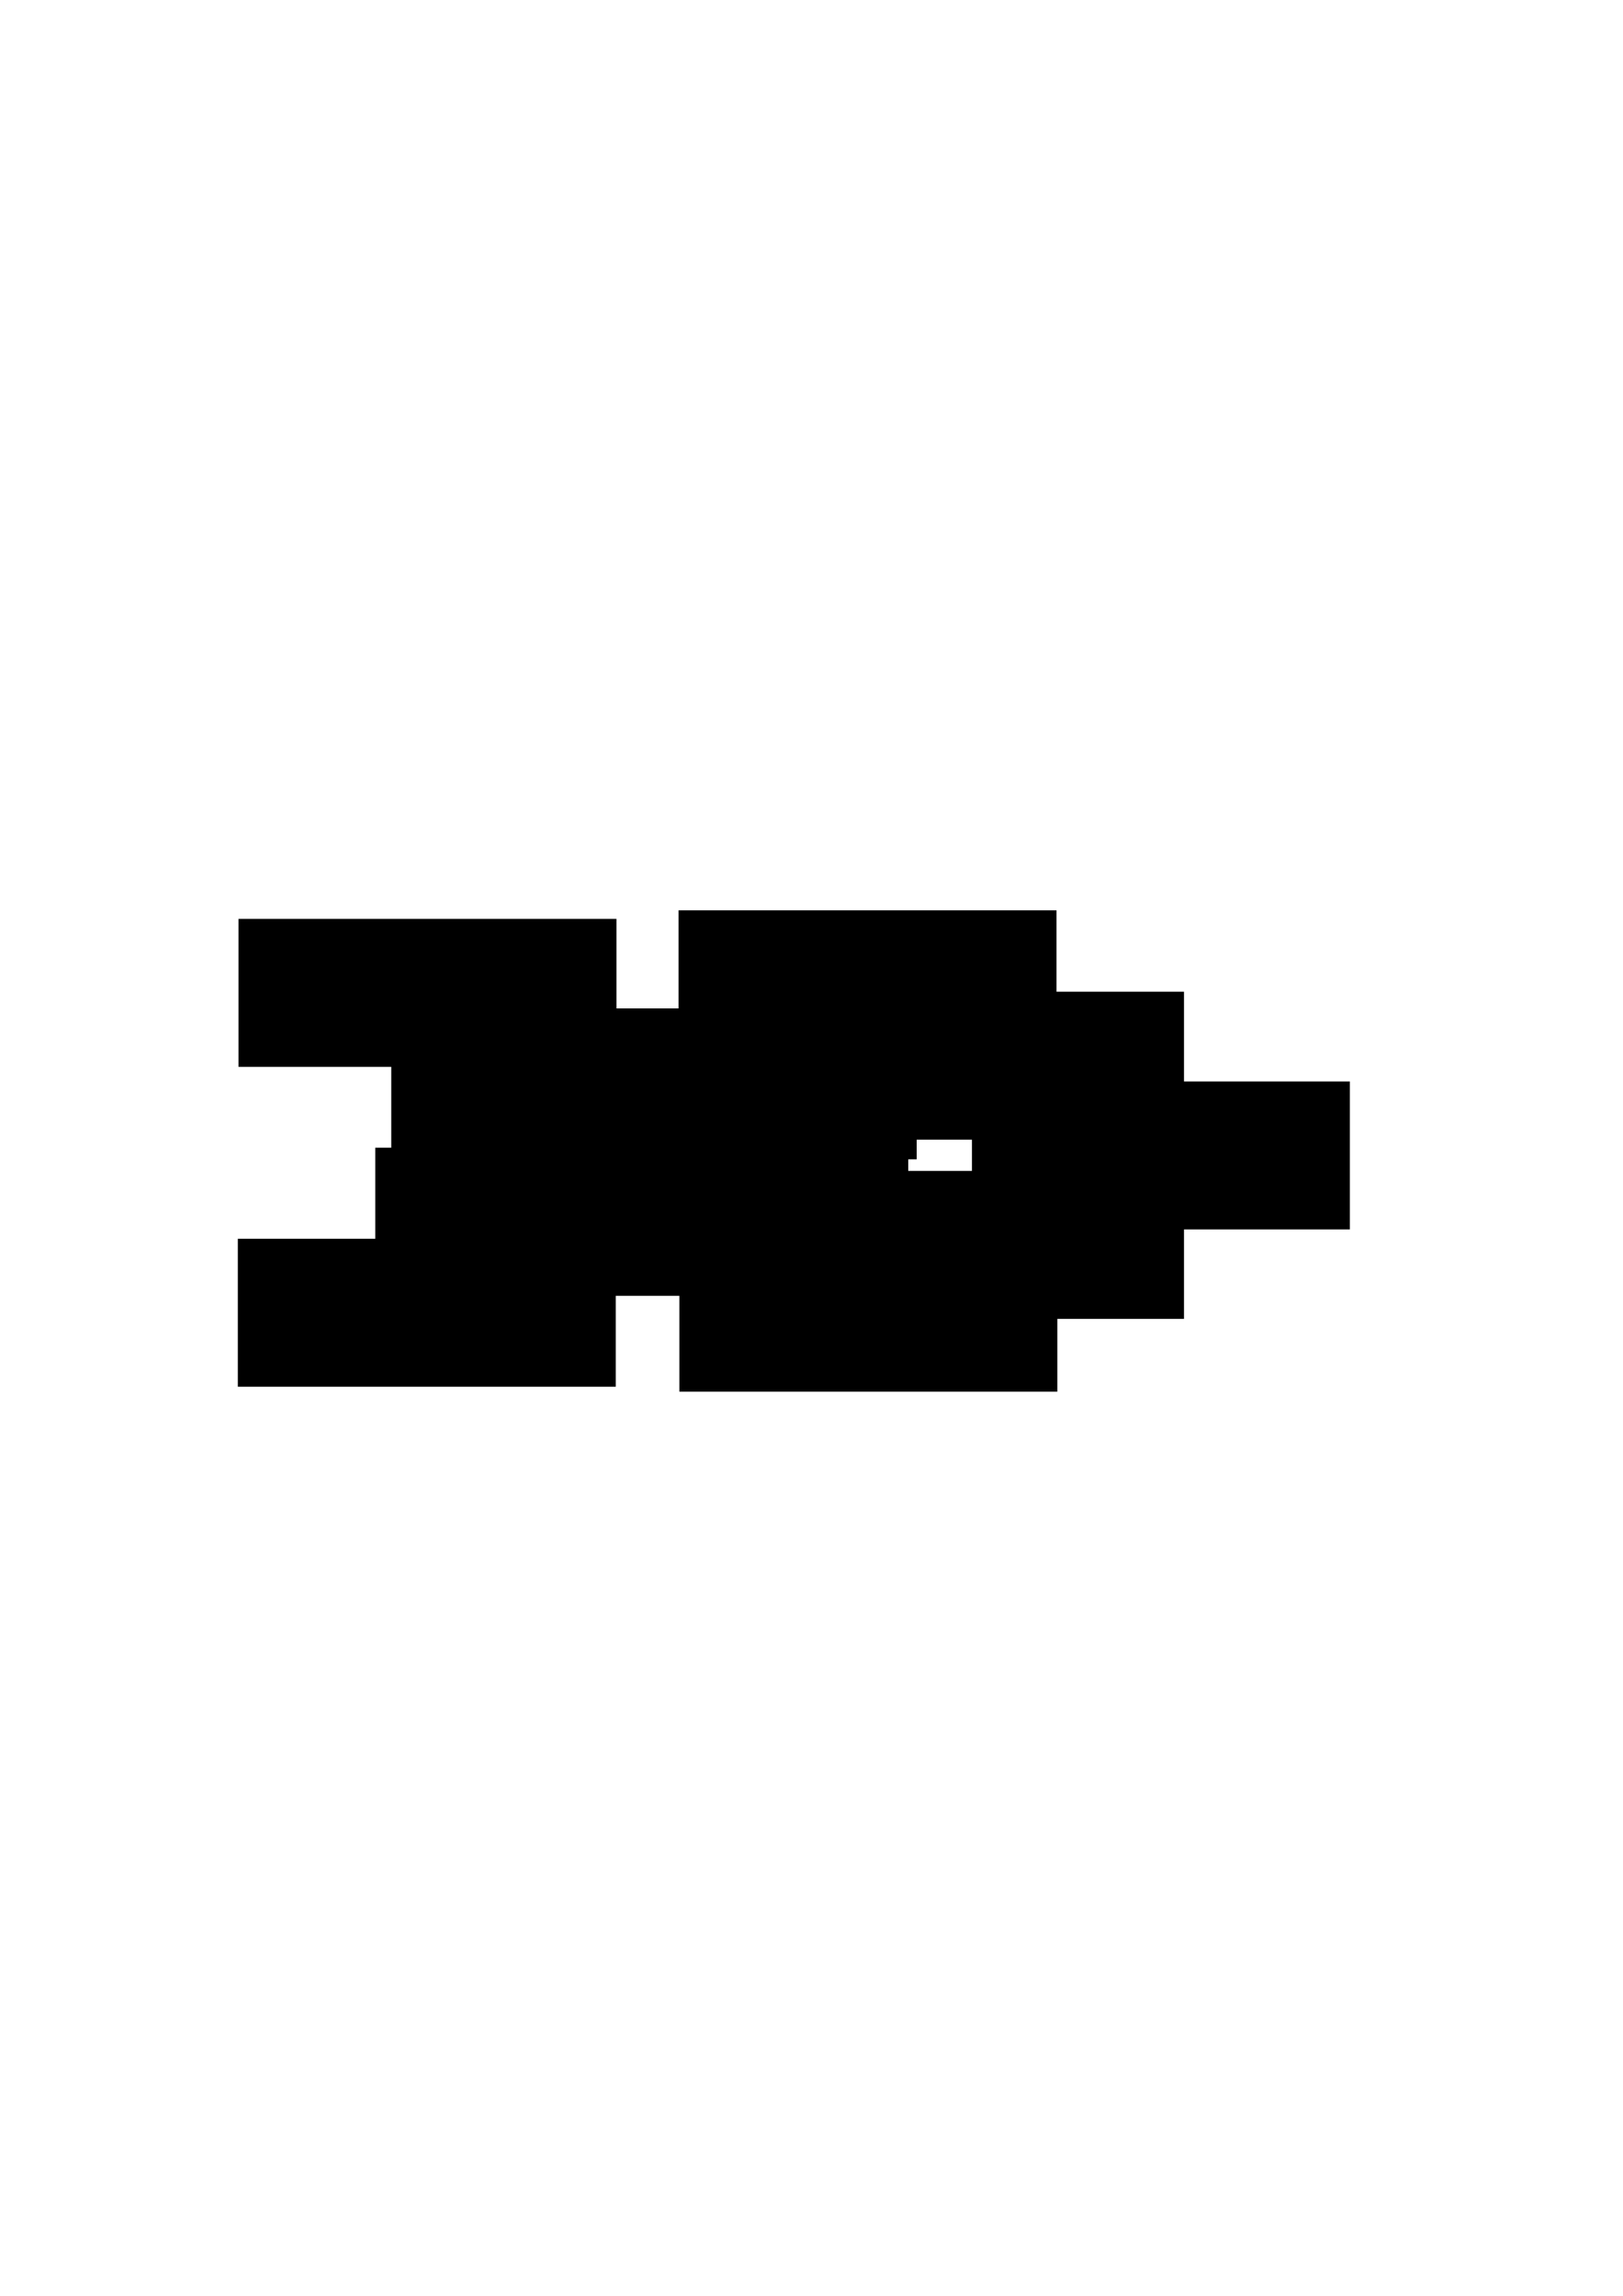 <?xml version="1.0" encoding="UTF-8" standalone="no"?>
<!-- Created with Inkscape (http://www.inkscape.org/) -->

<svg
   xmlns:dc="http://purl.org/dc/elements/1.1/"
   xmlns:cc="http://creativecommons.org/ns#"
   xmlns:rdf="http://www.w3.org/1999/02/22-rdf-syntax-ns#"
   xmlns:svg="http://www.w3.org/2000/svg"
   xmlns="http://www.w3.org/2000/svg"
   xmlns:sodipodi="http://sodipodi.sourceforge.net/DTD/sodipodi-0.dtd"
   xmlns:inkscape="http://www.inkscape.org/namespaces/inkscape"
   width="210mm"
   height="297mm"
   viewBox="0 0 744.094 1052.362"
   id="svg2"
   version="1.1"
   inkscape:version="0.91 r13725"
   sodipodi:docname="semantic_net.svg"
   inkscape:export-filename="/home/gsarthou/Documents/papers/thesis/figures/chapter7/semantic_net.png"
   inkscape:export-xdpi="94.420097"
   inkscape:export-ydpi="94.420097">
  <defs
     id="defs4">
    <marker
       inkscape:stockid="Arrow1Mend"
       orient="auto"
       refY="0.0"
       refX="0.0"
       id="Arrow1Mend"
       style="overflow:visible;"
       inkscape:isstock="true">
      <path
         id="path4235"
         d="M 0.0,0.0 L 5.0,-5.0 L -12.5,0.0 L 5.0,5.0 L 0.0,0.0 z "
         style="fill-rule:evenodd;stroke:#000000;stroke-width:1pt;stroke-opacity:1;fill:#000000;fill-opacity:1"
         transform="scale(0.4) rotate(180) translate(10,0)" />
    </marker>
    <marker
       inkscape:stockid="Arrow1Lend"
       orient="auto"
       refY="0.0"
       refX="0.0"
       id="Arrow1Lend"
       style="overflow:visible;"
       inkscape:isstock="true">
      <path
         id="path4229"
         d="M 0.0,0.0 L 5.0,-5.0 L -12.5,0.0 L 5.0,5.0 L 0.0,0.0 z "
         style="fill-rule:evenodd;stroke:#000000;stroke-width:1pt;stroke-opacity:1;fill:#000000;fill-opacity:1"
         transform="scale(0.8) rotate(180) translate(12.5,0)" />
    </marker>
    <marker
       inkscape:stockid="Arrow1Mend"
       orient="auto"
       refY="0"
       refX="0"
       id="Arrow1Mend-9"
       style="overflow:visible"
       inkscape:isstock="true">
      <path
         inkscape:connector-curvature="0"
         id="path4235-2"
         d="M 0,0 5,-5 -12.5,0 5,5 0,0 Z"
         style="fill:#000000;fill-opacity:1;fill-rule:evenodd;stroke:#000000;stroke-width:1pt;stroke-opacity:1"
         transform="matrix(-0.4,0,0,-0.4,-4,0)" />
    </marker>
    <marker
       inkscape:stockid="Arrow1Mend"
       orient="auto"
       refY="0"
       refX="0"
       id="Arrow1Mend-2"
       style="overflow:visible"
       inkscape:isstock="true">
      <path
         inkscape:connector-curvature="0"
         id="path4235-3"
         d="M 0,0 5,-5 -12.5,0 5,5 0,0 Z"
         style="fill:#000000;fill-opacity:1;fill-rule:evenodd;stroke:#000000;stroke-width:1pt;stroke-opacity:1"
         transform="matrix(-0.4,0,0,-0.4,-4,0)" />
    </marker>
    <marker
       inkscape:stockid="Arrow1Mend"
       orient="auto"
       refY="0"
       refX="0"
       id="Arrow1Mend-5"
       style="overflow:visible"
       inkscape:isstock="true">
      <path
         inkscape:connector-curvature="0"
         id="path4235-9"
         d="M 0,0 5,-5 -12.5,0 5,5 0,0 Z"
         style="fill:#000000;fill-opacity:1;fill-rule:evenodd;stroke:#000000;stroke-width:1pt;stroke-opacity:1"
         transform="matrix(-0.4,0,0,-0.4,-4,0)" />
    </marker>
    <marker
       inkscape:stockid="Arrow1Mend"
       orient="auto"
       refY="0"
       refX="0"
       id="Arrow1Mend-2-2"
       style="overflow:visible"
       inkscape:isstock="true">
      <path
         inkscape:connector-curvature="0"
         id="path4235-3-8"
         d="M 0,0 5,-5 -12.5,0 5,5 0,0 Z"
         style="fill:#000000;fill-opacity:1;fill-rule:evenodd;stroke:#000000;stroke-width:1pt;stroke-opacity:1"
         transform="matrix(-0.4,0,0,-0.4,-4,0)" />
    </marker>
    <marker
       inkscape:stockid="Arrow1Mend"
       orient="auto"
       refY="0"
       refX="0"
       id="Arrow1Mend-2-2-7"
       style="overflow:visible"
       inkscape:isstock="true">
      <path
         inkscape:connector-curvature="0"
         id="path4235-3-8-3"
         d="M 0,0 5,-5 -12.5,0 5,5 0,0 Z"
         style="fill:#000000;fill-opacity:1;fill-rule:evenodd;stroke:#000000;stroke-width:1pt;stroke-opacity:1"
         transform="matrix(-0.4,0,0,-0.4,-4,0)" />
    </marker>
  </defs>
  <sodipodi:namedview
     id="base"
     pagecolor="#ffffff"
     bordercolor="#666666"
     borderopacity="1.0"
     inkscape:pageopacity="0.0"
     inkscape:pageshadow="2"
     inkscape:zoom="1.4"
     inkscape:cx="271.57814"
     inkscape:cy="493.72341"
     inkscape:document-units="px"
     inkscape:current-layer="g4245-3-3-1-2-2"
     showgrid="false"
     inkscape:window-width="1920"
     inkscape:window-height="1026"
     inkscape:window-x="0"
     inkscape:window-y="865"
     inkscape:window-maximized="1" />
  <g
     inkscape:label="Layer 1"
     inkscape:groupmode="layer"
     id="layer1">
    <g
       id="g4245-3-3-1-2-2"
       transform="translate(253.703,-7.569)">
      <rect
         style="color:#000000;clip-rule:nonzero;display:inline;overflow:visible;visibility:visible;opacity:1;isolation:auto;mix-blend-mode:normal;color-interpolation:sRGB;color-interpolation-filters:linearRGB;solid-color:#000000;solid-opacity:1;fill:#ffffff;fill-opacity:1;fill-rule:evenodd;stroke:none;stroke-width:3;stroke-linecap:butt;stroke-linejoin:round;stroke-miterlimit:4;stroke-dasharray:none;stroke-dashoffset:0;stroke-opacity:1;color-rendering:auto;image-rendering:auto;shape-rendering:auto;text-rendering:auto;enable-background:accumulate"
         id="rect4255"
         width="407.05"
         height="176.282"
         x="-87.191"
         y="432.824" />
      <g
         id="g4317">
        <flowRoot
           inkscape:export-ydpi="94.420097"
           inkscape:export-xdpi="94.420097"
           transform="translate(91.887,432.613)"
           xml:space="preserve"
           id="flowRoot4224-9-8-5-3-1-7-1-8-3-9-1-3-6-7-0-0-3-5-9-5-4"
           style="font-style:normal;font-variant:normal;font-weight:normal;font-stretch:normal;font-size:39.599px;line-height:125%;font-family:'TeX Gyre Pagella';-inkscape-font-specification:'TeX Gyre Pagella';text-align:center;letter-spacing:0px;word-spacing:0px;text-anchor:middle;fill:#000000;fill-opacity:1;stroke:none;stroke-width:1px;stroke-linecap:butt;stroke-linejoin:miter;stroke-opacity:1"><flowRegion
             id="flowRegion4226-4-9-4-3-2-5-15-1-85-8-8-8-4-6-6-8-4-3-1-6-4"><rect
               id="rect4228-5-5-2-4-7-9-97-2-6-4-5-8-3-4-4-1-0-5-2-3-9"
               width="173.266"
               height="67.826"
               x="-34.485"
               y="-7.758"
               style="font-style:normal;font-variant:normal;font-weight:normal;font-stretch:normal;font-family:'TeX Gyre Pagella';-inkscape-font-specification:'TeX Gyre Pagella';text-align:center;text-anchor:middle" /></flowRegion><flowPara
             id="flowPara4230-4-5-4-6-0-2-7-9-1-8-9-3-3-3-6-3-3-62-7-9-9"
             style="font-style:normal;font-variant:normal;font-weight:normal;font-stretch:normal;font-size:26.4px;font-family:'TeX Gyre Pagella';-inkscape-font-specification:'TeX Gyre Pagella';text-align:center;text-anchor:middle">Mary</flowPara></flowRoot>        <flowRoot
           inkscape:export-ydpi="94.420097"
           inkscape:export-xdpi="94.420097"
           transform="translate(92.262,585.422)"
           xml:space="preserve"
           id="flowRoot4224-9-8-5-3-1-7-1-8-3-9-1-3-6-7-0-0-3-5-9-5-4-3"
           style="font-style:normal;font-variant:normal;font-weight:normal;font-stretch:normal;font-size:39.599px;line-height:125%;font-family:'TeX Gyre Pagella';-inkscape-font-specification:'TeX Gyre Pagella';text-align:center;letter-spacing:0px;word-spacing:0px;text-anchor:middle;fill:#000000;fill-opacity:1;stroke:none;stroke-width:1px;stroke-linecap:butt;stroke-linejoin:miter;stroke-opacity:1"><flowRegion
             id="flowRegion4226-4-9-4-3-2-5-15-1-85-8-8-8-4-6-6-8-4-3-1-6-4-6"><rect
               id="rect4228-5-5-2-4-7-9-97-2-6-4-5-8-3-4-4-1-0-5-2-3-9-7"
               width="173.266"
               height="67.826"
               x="-34.485"
               y="-7.758"
               style="font-style:normal;font-variant:normal;font-weight:normal;font-stretch:normal;font-family:'TeX Gyre Pagella';-inkscape-font-specification:'TeX Gyre Pagella';text-align:center;text-anchor:middle" /></flowRegion><flowPara
             id="flowPara4230-4-5-4-6-0-2-7-9-1-8-9-3-3-3-6-3-3-62-7-9-9-5"
             style="font-style:normal;font-variant:normal;font-weight:normal;font-stretch:normal;font-size:26.4px;font-family:'TeX Gyre Pagella';-inkscape-font-specification:'TeX Gyre Pagella';text-align:center;text-anchor:middle">John</flowPara></flowRoot>        <flowRoot
           inkscape:export-ydpi="94.420097"
           inkscape:export-xdpi="94.420097"
           transform="translate(-110.181,583.156)"
           xml:space="preserve"
           id="flowRoot4224-9-8-5-3-1-7-1-8-3-9-1-3-6-7-0-0-3-5-9-5-4-35"
           style="font-style:normal;font-variant:normal;font-weight:normal;font-stretch:normal;font-size:39.599px;line-height:125%;font-family:'TeX Gyre Pagella';-inkscape-font-specification:'TeX Gyre Pagella';text-align:center;letter-spacing:0px;word-spacing:0px;text-anchor:middle;fill:#000000;fill-opacity:1;stroke:none;stroke-width:1px;stroke-linecap:butt;stroke-linejoin:miter;stroke-opacity:1"><flowRegion
             id="flowRegion4226-4-9-4-3-2-5-15-1-85-8-8-8-4-6-6-8-4-3-1-6-4-62"><rect
               id="rect4228-5-5-2-4-7-9-97-2-6-4-5-8-3-4-4-1-0-5-2-3-9-9"
               width="173.266"
               height="67.826"
               x="-34.485"
               y="-7.758"
               style="font-style:normal;font-variant:normal;font-weight:normal;font-stretch:normal;font-family:'TeX Gyre Pagella';-inkscape-font-specification:'TeX Gyre Pagella';text-align:center;text-anchor:middle" /></flowRegion><flowPara
             id="flowPara4230-4-5-4-6-0-2-7-9-1-8-9-3-3-3-6-3-3-62-7-9-9-1"
             style="font-style:normal;font-variant:normal;font-weight:normal;font-stretch:normal;font-size:26.4px;font-family:'TeX Gyre Pagella';-inkscape-font-specification:'TeX Gyre Pagella';text-align:center;text-anchor:middle">give</flowPara></flowRoot>        <flowRoot
           inkscape:export-ydpi="94.420097"
           inkscape:export-xdpi="94.420097"
           transform="translate(-109.863,436.534)"
           xml:space="preserve"
           id="flowRoot4224-9-8-5-3-1-7-1-8-3-9-1-3-6-7-0-0-3-5-9-5-4-2"
           style="font-style:normal;font-variant:normal;font-weight:normal;font-stretch:normal;font-size:39.599px;line-height:125%;font-family:'TeX Gyre Pagella';-inkscape-font-specification:'TeX Gyre Pagella';text-align:center;letter-spacing:0px;word-spacing:0px;text-anchor:middle;fill:#000000;fill-opacity:1;stroke:none;stroke-width:1px;stroke-linecap:butt;stroke-linejoin:miter;stroke-opacity:1"><flowRegion
             id="flowRegion4226-4-9-4-3-2-5-15-1-85-8-8-8-4-6-6-8-4-3-1-6-4-7"><rect
               id="rect4228-5-5-2-4-7-9-97-2-6-4-5-8-3-4-4-1-0-5-2-3-9-0"
               width="173.266"
               height="67.826"
               x="-34.485"
               y="-7.758"
               style="font-style:normal;font-variant:normal;font-weight:normal;font-stretch:normal;font-family:'TeX Gyre Pagella';-inkscape-font-specification:'TeX Gyre Pagella';text-align:center;text-anchor:middle" /></flowRegion><flowPara
             id="flowPara4230-4-5-4-6-0-2-7-9-1-8-9-3-3-3-6-3-3-62-7-9-9-9"
             style="font-style:normal;font-variant:normal;font-weight:normal;font-stretch:normal;font-size:26.4px;font-family:'TeX Gyre Pagella';-inkscape-font-specification:'TeX Gyre Pagella';text-align:center;text-anchor:middle">book</flowPara></flowRoot>        <flowRoot
           inkscape:export-ydpi="94.420097"
           inkscape:export-xdpi="94.420097"
           transform="translate(-9.194,510.954)"
           xml:space="preserve"
           id="flowRoot4224-9-8-5-3-1-7-1-8-3-9-1-3-6-7-0-0-3-5-9-5-4-36"
           style="font-style:normal;font-variant:normal;font-weight:normal;font-stretch:normal;font-size:39.599px;line-height:125%;font-family:'TeX Gyre Pagella';-inkscape-font-specification:'TeX Gyre Pagella';text-align:center;letter-spacing:0px;word-spacing:0px;text-anchor:middle;fill:#000000;fill-opacity:1;stroke:none;stroke-width:1px;stroke-linecap:butt;stroke-linejoin:miter;stroke-opacity:1"><flowRegion
             id="flowRegion4226-4-9-4-3-2-5-15-1-85-8-8-8-4-6-6-8-4-3-1-6-4-0"><rect
               id="rect4228-5-5-2-4-7-9-97-2-6-4-5-8-3-4-4-1-0-5-2-3-9-6"
               width="173.266"
               height="67.826"
               x="-34.485"
               y="-7.758"
               style="font-style:normal;font-variant:normal;font-weight:normal;font-stretch:normal;font-family:'TeX Gyre Pagella';-inkscape-font-specification:'TeX Gyre Pagella';text-align:center;text-anchor:middle" /></flowRegion><flowPara
             id="flowPara4230-4-5-4-6-0-2-7-9-1-8-9-3-3-3-6-3-3-62-7-9-9-2"
             style="font-style:normal;font-variant:normal;font-weight:normal;font-stretch:normal;font-size:26.4px;font-family:'TeX Gyre Pagella';-inkscape-font-specification:'TeX Gyre Pagella';text-align:center;text-anchor:middle">el</flowPara></flowRoot>        <flowRoot
           inkscape:export-ydpi="94.420097"
           inkscape:export-xdpi="94.420097"
           transform="translate(226.39,511.059)"
           xml:space="preserve"
           id="flowRoot4224-9-8-5-3-1-7-1-8-3-9-1-3-6-7-0-0-3-5-9-5-4-6"
           style="font-style:normal;font-variant:normal;font-weight:normal;font-stretch:normal;font-size:39.599px;line-height:125%;font-family:'TeX Gyre Pagella';-inkscape-font-specification:'TeX Gyre Pagella';text-align:center;letter-spacing:0px;word-spacing:0px;text-anchor:middle;fill:#000000;fill-opacity:1;stroke:none;stroke-width:1px;stroke-linecap:butt;stroke-linejoin:miter;stroke-opacity:1"><flowRegion
             id="flowRegion4226-4-9-4-3-2-5-15-1-85-8-8-8-4-6-6-8-4-3-1-6-4-1"><rect
               id="rect4228-5-5-2-4-7-9-97-2-6-4-5-8-3-4-4-1-0-5-2-3-9-8"
               width="173.266"
               height="67.826"
               x="-34.485"
               y="-7.758"
               style="font-style:normal;font-variant:normal;font-weight:normal;font-stretch:normal;font-family:'TeX Gyre Pagella';-inkscape-font-specification:'TeX Gyre Pagella';text-align:center;text-anchor:middle" /></flowRegion><flowPara
             id="flowPara4230-4-5-4-6-0-2-7-9-1-8-9-3-3-3-6-3-3-62-7-9-9-7"
             style="font-style:normal;font-variant:normal;font-weight:normal;font-stretch:normal;font-size:26.4px;font-family:'TeX Gyre Pagella';-inkscape-font-specification:'TeX Gyre Pagella';text-align:center;text-anchor:middle">human</flowPara></flowRoot>        <path
           transform="translate(-253.703,7.569)"
           inkscape:export-ydpi="94.420097"
           inkscape:export-xdpi="94.420097"
           inkscape:connector-curvature="0"
           id="path4220"
           d="M 283.929,504.148 233.571,453.791"
           style="fill:none;fill-rule:evenodd;stroke:#000000;stroke-width:2;stroke-linecap:butt;stroke-linejoin:miter;stroke-opacity:1;marker-end:url(#Arrow1Mend);stroke-miterlimit:4;stroke-dasharray:none" />
        <path
           transform="translate(-253.703,7.569)"
           inkscape:export-ydpi="94.420097"
           inkscape:export-xdpi="94.420097"
           inkscape:connector-curvature="0"
           id="path4220-0"
           d="m 309.7,504.148 50.357,-50.357"
           style="fill:none;fill-rule:evenodd;stroke:#000000;stroke-width:2;stroke-linecap:butt;stroke-linejoin:miter;stroke-miterlimit:4;stroke-dasharray:none;stroke-opacity:1;marker-end:url(#Arrow1Mend-9)" />
        <path
           transform="translate(-253.703,7.569)"
           inkscape:export-ydpi="94.420097"
           inkscape:export-xdpi="94.420097"
           inkscape:connector-curvature="0"
           id="path4220-7"
           d="m 309.7,523.859 50.357,50.357"
           style="fill:none;fill-rule:evenodd;stroke:#000000;stroke-width:2;stroke-linecap:butt;stroke-linejoin:miter;stroke-miterlimit:4;stroke-dasharray:none;stroke-opacity:1;marker-end:url(#Arrow1Mend-2)" />
        <path
           transform="translate(-253.703,7.569)"
           inkscape:export-ydpi="94.420097"
           inkscape:export-xdpi="94.420097"
           inkscape:connector-curvature="0"
           id="path4220-2"
           d="m 283.929,523.859 -50.357,50.357"
           style="fill:none;fill-rule:evenodd;stroke:#000000;stroke-width:2;stroke-linecap:butt;stroke-linejoin:miter;stroke-miterlimit:4;stroke-dasharray:none;stroke-opacity:1;marker-end:url(#Arrow1Mend-5)" />
        <path
           transform="translate(-253.703,7.569)"
           inkscape:export-ydpi="94.420097"
           inkscape:export-xdpi="94.420097"
           inkscape:connector-curvature="0"
           id="path4220-7-9"
           d="m 433.586,451.797 50.357,50.357"
           style="fill:none;fill-rule:evenodd;stroke:#000000;stroke-width:2;stroke-linecap:butt;stroke-linejoin:miter;stroke-miterlimit:4;stroke-dasharray:none;stroke-opacity:1;marker-end:url(#Arrow1Mend-2-2)" />
        <path
           transform="translate(-253.703,7.569)"
           inkscape:export-ydpi="94.420097"
           inkscape:export-xdpi="94.420097"
           inkscape:connector-curvature="0"
           id="path4220-7-9-6"
           d="m 433.586,576.21 50.357,-50.357"
           style="fill:none;fill-rule:evenodd;stroke:#000000;stroke-width:2;stroke-linecap:butt;stroke-linejoin:miter;stroke-miterlimit:4;stroke-dasharray:none;stroke-opacity:1;marker-end:url(#Arrow1Mend-2-2-7)" />
        <g
           transform="translate(-67.631,-1.359)"
           id="g4245"
           style="">
          <rect
             style="color:#000000;clip-rule:nonzero;display:inline;overflow:visible;visibility:visible;opacity:1;isolation:auto;mix-blend-mode:normal;color-interpolation:sRGB;color-interpolation-filters:linearRGB;solid-color:#000000;solid-opacity:1;fill:#ffffff;fill-opacity:1;fill-rule:evenodd;stroke:none;stroke-width:3;stroke-linecap:butt;stroke-linejoin:round;stroke-miterlimit:4;stroke-dasharray:none;stroke-dashoffset:0;stroke-opacity:1;color-rendering:auto;image-rendering:auto;shape-rendering:auto;text-rendering:auto;enable-background:accumulate"
             id="rect4243"
             width="49.643"
             height="25"
             x="55.714"
             y="477.148" />
          <flowRoot
             style="font-style:normal;font-variant:normal;font-weight:normal;font-stretch:normal;font-size:39.599px;line-height:125%;font-family:'TeX Gyre Pagella';-inkscape-font-specification:'TeX Gyre Pagella';text-align:center;letter-spacing:0px;word-spacing:0px;text-anchor:middle;fill:#000000;fill-opacity:1;stroke:none;stroke-width:1px;stroke-linecap:butt;stroke-linejoin:miter;stroke-opacity:1"
             id="flowRoot4224-9-8-5-3-1-7-1-8-3-9-1-3-6-7-0-0-3-5-9-5-4-2-3"
             xml:space="preserve"
             transform="translate(27.793,478.916)"
             inkscape:export-xdpi="94.420097"
             inkscape:export-ydpi="94.420097"><flowRegion
               id="flowRegion4226-4-9-4-3-2-5-15-1-85-8-8-8-4-6-6-8-4-3-1-6-4-7-6"><rect
                 style="font-style:normal;font-variant:normal;font-weight:normal;font-stretch:normal;font-family:'TeX Gyre Pagella';-inkscape-font-specification:'TeX Gyre Pagella';text-align:center;text-anchor:middle"
                 y="-7.758"
                 x="-34.485"
                 height="67.826"
                 width="173.266"
                 id="rect4228-5-5-2-4-7-9-97-2-6-4-5-8-3-4-4-1-0-5-2-3-9-0-7" /></flowRegion><flowPara
               style="font-style:normal;font-variant:normal;font-weight:normal;font-stretch:normal;font-size:26.4px;font-family:'TeX Gyre Pagella';-inkscape-font-specification:'TeX Gyre Pagella';text-align:center;text-anchor:middle"
               id="flowPara4230-4-5-4-6-0-2-7-9-1-8-9-3-3-3-6-3-3-62-7-9-9-9-5">Obj</flowPara></flowRoot>        </g>
        <g
           transform="translate(-74.953,62.496)"
           id="g4245-3"
           style="">
          <rect
             style="color:#000000;clip-rule:nonzero;display:inline;overflow:visible;visibility:visible;opacity:1;isolation:auto;mix-blend-mode:normal;color-interpolation:sRGB;color-interpolation-filters:linearRGB;solid-color:#000000;solid-opacity:1;fill:#ffffff;fill-opacity:1;fill-rule:evenodd;stroke:none;stroke-width:3;stroke-linecap:butt;stroke-linejoin:round;stroke-miterlimit:4;stroke-dasharray:none;stroke-dashoffset:0;stroke-opacity:1;color-rendering:auto;image-rendering:auto;shape-rendering:auto;text-rendering:auto;enable-background:accumulate"
             id="rect4243-5"
             width="49.643"
             height="25"
             x="55.714"
             y="477.148" />
          <flowRoot
             style="font-style:normal;font-variant:normal;font-weight:normal;font-stretch:normal;font-size:39.599px;line-height:125%;font-family:'TeX Gyre Pagella';-inkscape-font-specification:'TeX Gyre Pagella';text-align:center;letter-spacing:0px;word-spacing:0px;text-anchor:middle;fill:#000000;fill-opacity:1;stroke:none;stroke-width:1px;stroke-linecap:butt;stroke-linejoin:miter;stroke-opacity:1"
             id="flowRoot4224-9-8-5-3-1-7-1-8-3-9-1-3-6-7-0-0-3-5-9-5-4-2-3-6"
             xml:space="preserve"
             transform="translate(27.793,478.916)"
             inkscape:export-xdpi="94.420097"
             inkscape:export-ydpi="94.420097"><flowRegion
               id="flowRegion4226-4-9-4-3-2-5-15-1-85-8-8-8-4-6-6-8-4-3-1-6-4-7-6-2"><rect
                 style="font-style:normal;font-variant:normal;font-weight:normal;font-stretch:normal;font-family:'TeX Gyre Pagella';-inkscape-font-specification:'TeX Gyre Pagella';text-align:center;text-anchor:middle"
                 y="-7.758"
                 x="-34.485"
                 height="67.826"
                 width="173.266"
                 id="rect4228-5-5-2-4-7-9-97-2-6-4-5-8-3-4-4-1-0-5-2-3-9-0-7-9" /></flowRegion><flowPara
               style="font-style:normal;font-variant:normal;font-weight:normal;font-stretch:normal;font-size:26.4px;font-family:'TeX Gyre Pagella';-inkscape-font-specification:'TeX Gyre Pagella';text-align:center;text-anchor:middle"
               id="flowPara4230-4-5-4-6-0-2-7-9-1-8-9-3-3-3-6-3-3-62-7-9-9-9-5-1">Act</flowPara></flowRoot>        </g>
        <g
           transform="translate(122.547,-9.002)"
           id="g4245-3-3"
           style="">
          <rect
             style="color:#000000;clip-rule:nonzero;display:inline;overflow:visible;visibility:visible;opacity:1;isolation:auto;mix-blend-mode:normal;color-interpolation:sRGB;color-interpolation-filters:linearRGB;solid-color:#000000;solid-opacity:1;fill:#ffffff;fill-opacity:1;fill-rule:evenodd;stroke:none;stroke-width:3;stroke-linecap:butt;stroke-linejoin:round;stroke-miterlimit:4;stroke-dasharray:none;stroke-dashoffset:0;stroke-opacity:1;color-rendering:auto;image-rendering:auto;shape-rendering:auto;text-rendering:auto;enable-background:accumulate"
             id="rect4243-5-6"
             width="49.643"
             height="22.857"
             x="55.714"
             y="477.148" />
          <flowRoot
             style="font-style:normal;font-variant:normal;font-weight:normal;font-stretch:normal;font-size:39.599px;line-height:125%;font-family:'TeX Gyre Pagella';-inkscape-font-specification:'TeX Gyre Pagella';text-align:center;letter-spacing:0px;word-spacing:0px;text-anchor:middle;fill:#000000;fill-opacity:1;stroke:none;stroke-width:1px;stroke-linecap:butt;stroke-linejoin:miter;stroke-opacity:1"
             id="flowRoot4224-9-8-5-3-1-7-1-8-3-9-1-3-6-7-0-0-3-5-9-5-4-2-3-6-0"
             xml:space="preserve"
             transform="translate(27.793,478.916)"
             inkscape:export-xdpi="94.420097"
             inkscape:export-ydpi="94.420097"><flowRegion
               id="flowRegion4226-4-9-4-3-2-5-15-1-85-8-8-8-4-6-6-8-4-3-1-6-4-7-6-2-6"><rect
                 style="font-style:normal;font-variant:normal;font-weight:normal;font-stretch:normal;font-family:'TeX Gyre Pagella';-inkscape-font-specification:'TeX Gyre Pagella';text-align:center;text-anchor:middle"
                 y="-7.758"
                 x="-34.485"
                 height="67.826"
                 width="173.266"
                 id="rect4228-5-5-2-4-7-9-97-2-6-4-5-8-3-4-4-1-0-5-2-3-9-0-7-9-2" /></flowRegion><flowPara
               style="font-style:normal;font-variant:normal;font-weight:normal;font-stretch:normal;font-size:26.4px;font-family:'TeX Gyre Pagella';-inkscape-font-specification:'TeX Gyre Pagella';text-align:center;text-anchor:middle"
               id="flowPara4230-4-5-4-6-0-2-7-9-1-8-9-3-3-3-6-3-3-62-7-9-9-9-5-1-6">Isa</flowPara></flowRoot>        </g>
        <g
           transform="translate(122.547,73.141)"
           id="g4245-3-3-1"
           style="">
          <rect
             style="color:#000000;clip-rule:nonzero;display:inline;overflow:visible;visibility:visible;opacity:1;isolation:auto;mix-blend-mode:normal;color-interpolation:sRGB;color-interpolation-filters:linearRGB;solid-color:#000000;solid-opacity:1;fill:#ffffff;fill-opacity:1;fill-rule:evenodd;stroke:none;stroke-width:3;stroke-linecap:butt;stroke-linejoin:round;stroke-miterlimit:4;stroke-dasharray:none;stroke-dashoffset:0;stroke-opacity:1;color-rendering:auto;image-rendering:auto;shape-rendering:auto;text-rendering:auto;enable-background:accumulate"
             id="rect4243-5-6-8"
             width="49.643"
             height="18.929"
             x="55.714"
             y="481.434" />
          <flowRoot
             style="font-style:normal;font-variant:normal;font-weight:normal;font-stretch:normal;font-size:39.599px;line-height:125%;font-family:'TeX Gyre Pagella';-inkscape-font-specification:'TeX Gyre Pagella';text-align:center;letter-spacing:0px;word-spacing:0px;text-anchor:middle;fill:#000000;fill-opacity:1;stroke:none;stroke-width:1px;stroke-linecap:butt;stroke-linejoin:miter;stroke-opacity:1"
             id="flowRoot4224-9-8-5-3-1-7-1-8-3-9-1-3-6-7-0-0-3-5-9-5-4-2-3-6-0-7"
             xml:space="preserve"
             transform="translate(27.793,478.916)"
             inkscape:export-xdpi="94.420097"
             inkscape:export-ydpi="94.420097"><flowRegion
               id="flowRegion4226-4-9-4-3-2-5-15-1-85-8-8-8-4-6-6-8-4-3-1-6-4-7-6-2-6-9"><rect
                 style="font-style:normal;font-variant:normal;font-weight:normal;font-stretch:normal;font-family:'TeX Gyre Pagella';-inkscape-font-specification:'TeX Gyre Pagella';text-align:center;text-anchor:middle"
                 y="-7.758"
                 x="-34.485"
                 height="67.826"
                 width="173.266"
                 id="rect4228-5-5-2-4-7-9-97-2-6-4-5-8-3-4-4-1-0-5-2-3-9-0-7-9-2-2" /></flowRegion><flowPara
               style="font-style:normal;font-variant:normal;font-weight:normal;font-stretch:normal;font-size:26.4px;font-family:'TeX Gyre Pagella';-inkscape-font-specification:'TeX Gyre Pagella';text-align:center;text-anchor:middle"
               id="flowPara4230-4-5-4-6-0-2-7-9-1-8-9-3-3-3-6-3-3-62-7-9-9-9-5-1-6-0">Isa</flowPara></flowRoot>        </g>
        <g
           transform="translate(-3.881,62.496)"
           id="g4245-3-3-1-2"
           style="">
          <rect
             style="color:#000000;clip-rule:nonzero;display:inline;overflow:visible;visibility:visible;opacity:1;isolation:auto;mix-blend-mode:normal;color-interpolation:sRGB;color-interpolation-filters:linearRGB;solid-color:#000000;solid-opacity:1;fill:#ffffff;fill-opacity:1;fill-rule:evenodd;stroke:none;stroke-width:3;stroke-linecap:butt;stroke-linejoin:round;stroke-miterlimit:4;stroke-dasharray:none;stroke-dashoffset:0;stroke-opacity:1;color-rendering:auto;image-rendering:auto;shape-rendering:auto;text-rendering:auto;enable-background:accumulate"
             id="rect4243-5-6-8-3"
             width="49.643"
             height="21.429"
             x="55.714"
             y="480.719" />
          <flowRoot
             style="font-style:normal;font-variant:normal;font-weight:normal;font-stretch:normal;font-size:39.599px;line-height:125%;font-family:'TeX Gyre Pagella';-inkscape-font-specification:'TeX Gyre Pagella';text-align:center;letter-spacing:0px;word-spacing:0px;text-anchor:middle;fill:#000000;fill-opacity:1;stroke:none;stroke-width:1px;stroke-linecap:butt;stroke-linejoin:miter;stroke-opacity:1"
             id="flowRoot4224-9-8-5-3-1-7-1-8-3-9-1-3-6-7-0-0-3-5-9-5-4-2-3-6-0-7-7"
             xml:space="preserve"
             transform="translate(27.793,478.916)"
             inkscape:export-xdpi="94.420097"
             inkscape:export-ydpi="94.420097"><flowRegion
               id="flowRegion4226-4-9-4-3-2-5-15-1-85-8-8-8-4-6-6-8-4-3-1-6-4-7-6-2-6-9-5"><rect
                 style="font-style:normal;font-variant:normal;font-weight:normal;font-stretch:normal;font-family:'TeX Gyre Pagella';-inkscape-font-specification:'TeX Gyre Pagella';text-align:center;text-anchor:middle"
                 y="-7.758"
                 x="-34.485"
                 height="67.826"
                 width="173.266"
                 id="rect4228-5-5-2-4-7-9-97-2-6-4-5-8-3-4-4-1-0-5-2-3-9-0-7-9-2-2-9" /></flowRegion><flowPara
               style="font-style:normal;font-variant:normal;font-weight:normal;font-stretch:normal;font-size:26.4px;font-family:'TeX Gyre Pagella';-inkscape-font-specification:'TeX Gyre Pagella';text-align:center;text-anchor:middle"
               id="flowPara4230-4-5-4-6-0-2-7-9-1-8-9-3-3-3-6-3-3-62-7-9-9-9-5-1-6-0-2">Actor</flowPara></flowRoot>        </g>
        <rect
           style="color:#000000;clip-rule:nonzero;display:inline;overflow:visible;visibility:visible;opacity:1;isolation:auto;mix-blend-mode:normal;color-interpolation:sRGB;color-interpolation-filters:linearRGB;solid-color:#000000;solid-opacity:1;fill:#ffffff;fill-opacity:1;fill-rule:evenodd;stroke:none;stroke-width:3;stroke-linecap:butt;stroke-linejoin:round;stroke-miterlimit:4;stroke-dasharray:none;stroke-dashoffset:0;stroke-opacity:1;color-rendering:auto;image-rendering:auto;shape-rendering:auto;text-rendering:auto;enable-background:accumulate"
           id="rect4243-5-6-8-3-8"
           width="49.643"
           height="21.429"
           x="55.714"
           y="480.719" />
        <flowRoot
           style="font-style:normal;font-variant:normal;font-weight:normal;font-stretch:normal;font-size:39.599px;line-height:125%;font-family:'TeX Gyre Pagella';-inkscape-font-specification:'TeX Gyre Pagella';text-align:center;letter-spacing:0px;word-spacing:0px;text-anchor:middle;fill:#000000;fill-opacity:1;stroke:none;stroke-width:1px;stroke-linecap:butt;stroke-linejoin:miter;stroke-opacity:1"
           id="flowRoot4224-9-8-5-3-1-7-1-8-3-9-1-3-6-7-0-0-3-5-9-5-4-2-3-6-0-7-7-9"
           xml:space="preserve"
           transform="translate(27.793,478.916)"
           inkscape:export-xdpi="94.420097"
           inkscape:export-ydpi="94.420097"><flowRegion
             id="flowRegion4226-4-9-4-3-2-5-15-1-85-8-8-8-4-6-6-8-4-3-1-6-4-7-6-2-6-9-5-7"><rect
               style="font-style:normal;font-variant:normal;font-weight:normal;font-stretch:normal;font-family:'TeX Gyre Pagella';-inkscape-font-specification:'TeX Gyre Pagella';text-align:center;text-anchor:middle"
               y="-7.758"
               x="-34.485"
               height="67.826"
               width="173.266"
               id="rect4228-5-5-2-4-7-9-97-2-6-4-5-8-3-4-4-1-0-5-2-3-9-0-7-9-2-2-9-3" /></flowRegion><flowPara
             style="font-style:normal;font-variant:normal;font-weight:normal;font-stretch:normal;font-size:26.4px;font-family:'TeX Gyre Pagella';-inkscape-font-specification:'TeX Gyre Pagella';text-align:center;text-anchor:middle"
             id="flowPara4230-4-5-4-6-0-2-7-9-1-8-9-3-3-3-6-3-3-62-7-9-9-9-5-1-6-0-2-6">Rec</flowPara></flowRoot>      </g>
    </g>
  </g>
</svg>
